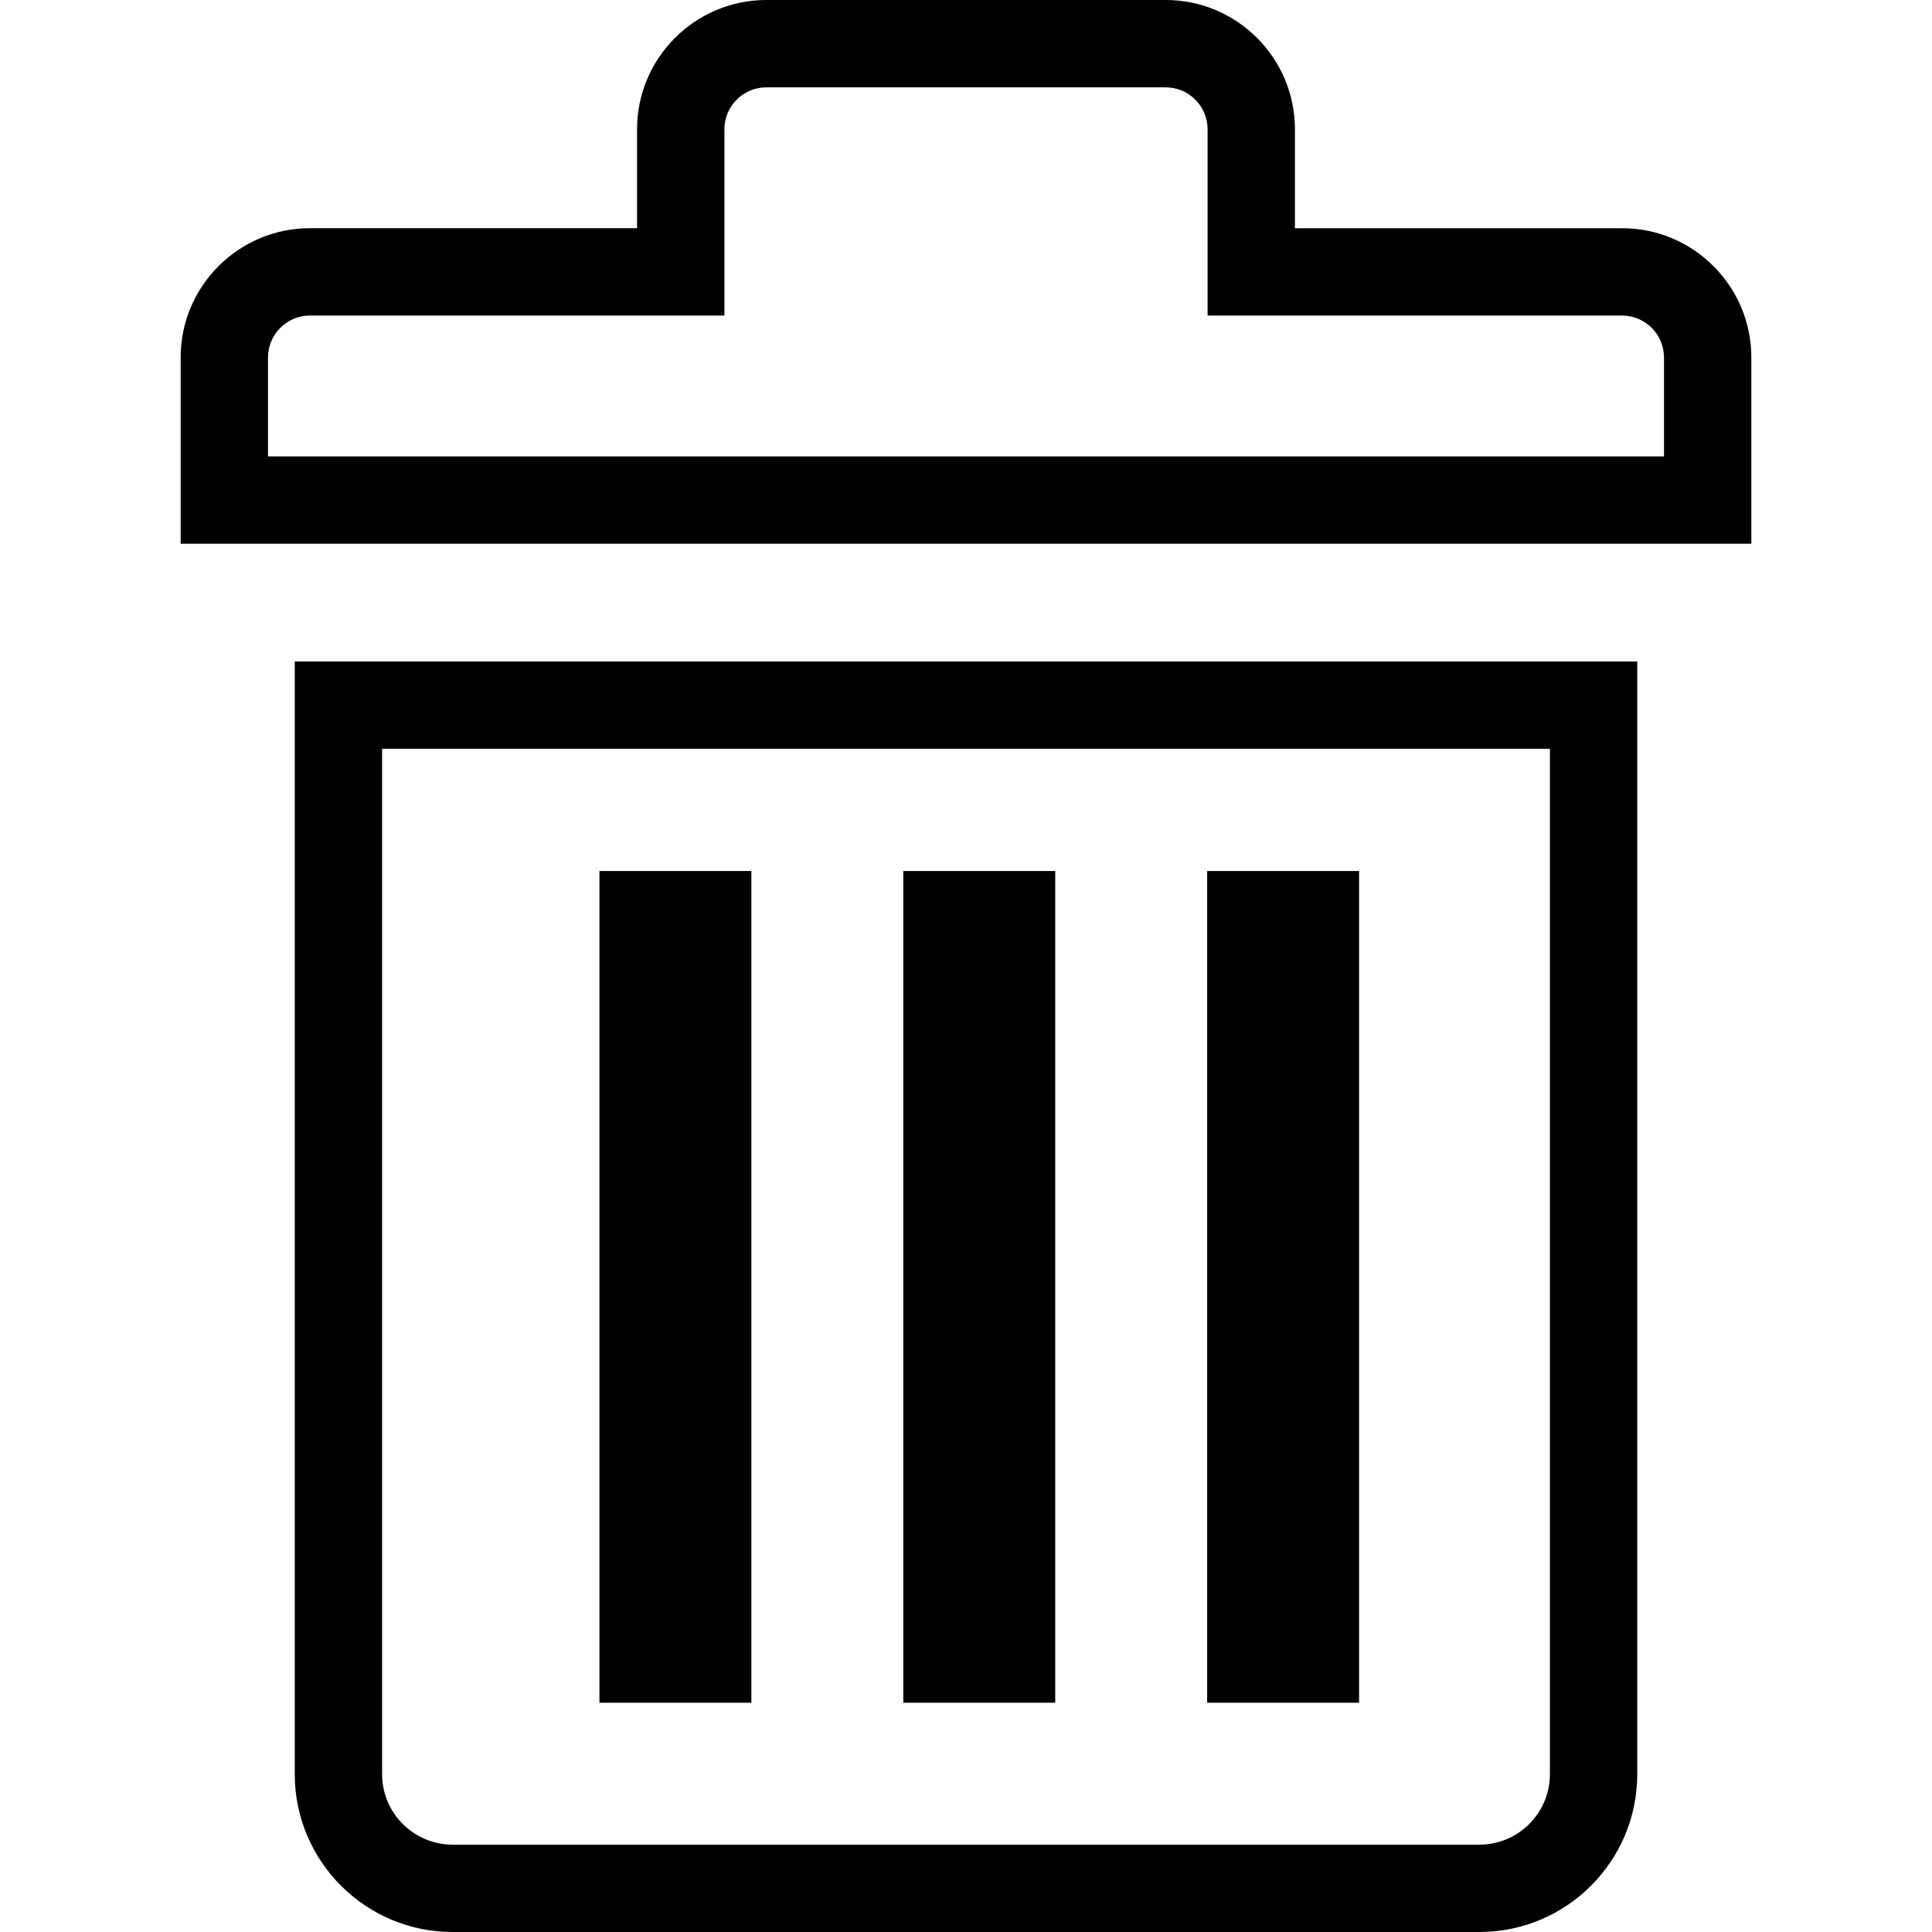 <?xml version="1.0" encoding="utf-8"?>
<!-- Generator: Adobe Illustrator 16.0.0, SVG Export Plug-In . SVG Version: 6.00 Build 0)  -->
<!DOCTYPE svg PUBLIC "-//W3C//DTD SVG 1.1//EN" "http://www.w3.org/Graphics/SVG/1.1/DTD/svg11.dtd">
<svg version="1.1" id="Camada_1" xmlns="http://www.w3.org/2000/svg" xmlns:xlink="http://www.w3.org/1999/xlink" x="0px" y="0px"
	 width="510.236px" height="510.236px" viewBox="0 0 510.236 510.236" enable-background="new 0 0 510.236 510.236"
	 xml:space="preserve">
<g id="icomoon-ignore">
</g>
<g>
	<path d="M77.845,468.565c0,22.978,18.693,41.671,41.669,41.671h271.209c22.977,0,41.67-18.693,41.67-41.671V174.689H77.845V468.565
		z M100.915,197.758h308.409v270.807c0,10.257-8.344,18.602-18.601,18.602H119.514c-10.256,0-18.599-8.345-18.599-18.602V197.758z"
		/>
	<path d="M428.391,60.27H341.99V34.136C341.99,15.313,326.677,0,307.853,0H202.384c-18.822,0-34.136,15.313-34.136,34.136v26.132
		H81.845c-18.822,0-34.136,15.312-34.136,34.135v49.203h414.816V94.405C462.526,75.582,447.214,60.27,428.391,60.27z
		 M439.457,120.537H70.78V94.404c0-6.102,4.964-11.066,11.066-11.066h109.472V34.136c0-6.103,4.964-11.067,11.066-11.067h105.469
		c6.103,0,11.067,4.964,11.067,11.067v49.203h109.471c6.101,0,11.065,4.964,11.065,11.066V120.537z"/>
	<rect x="318.809" y="230.031" width="40.121" height="219.662"/>
	<rect x="238.56" y="230.031" width="40.121" height="219.662"/>
	<rect x="158.311" y="230.031" width="40.121" height="219.662"/>
</g>
</svg>
